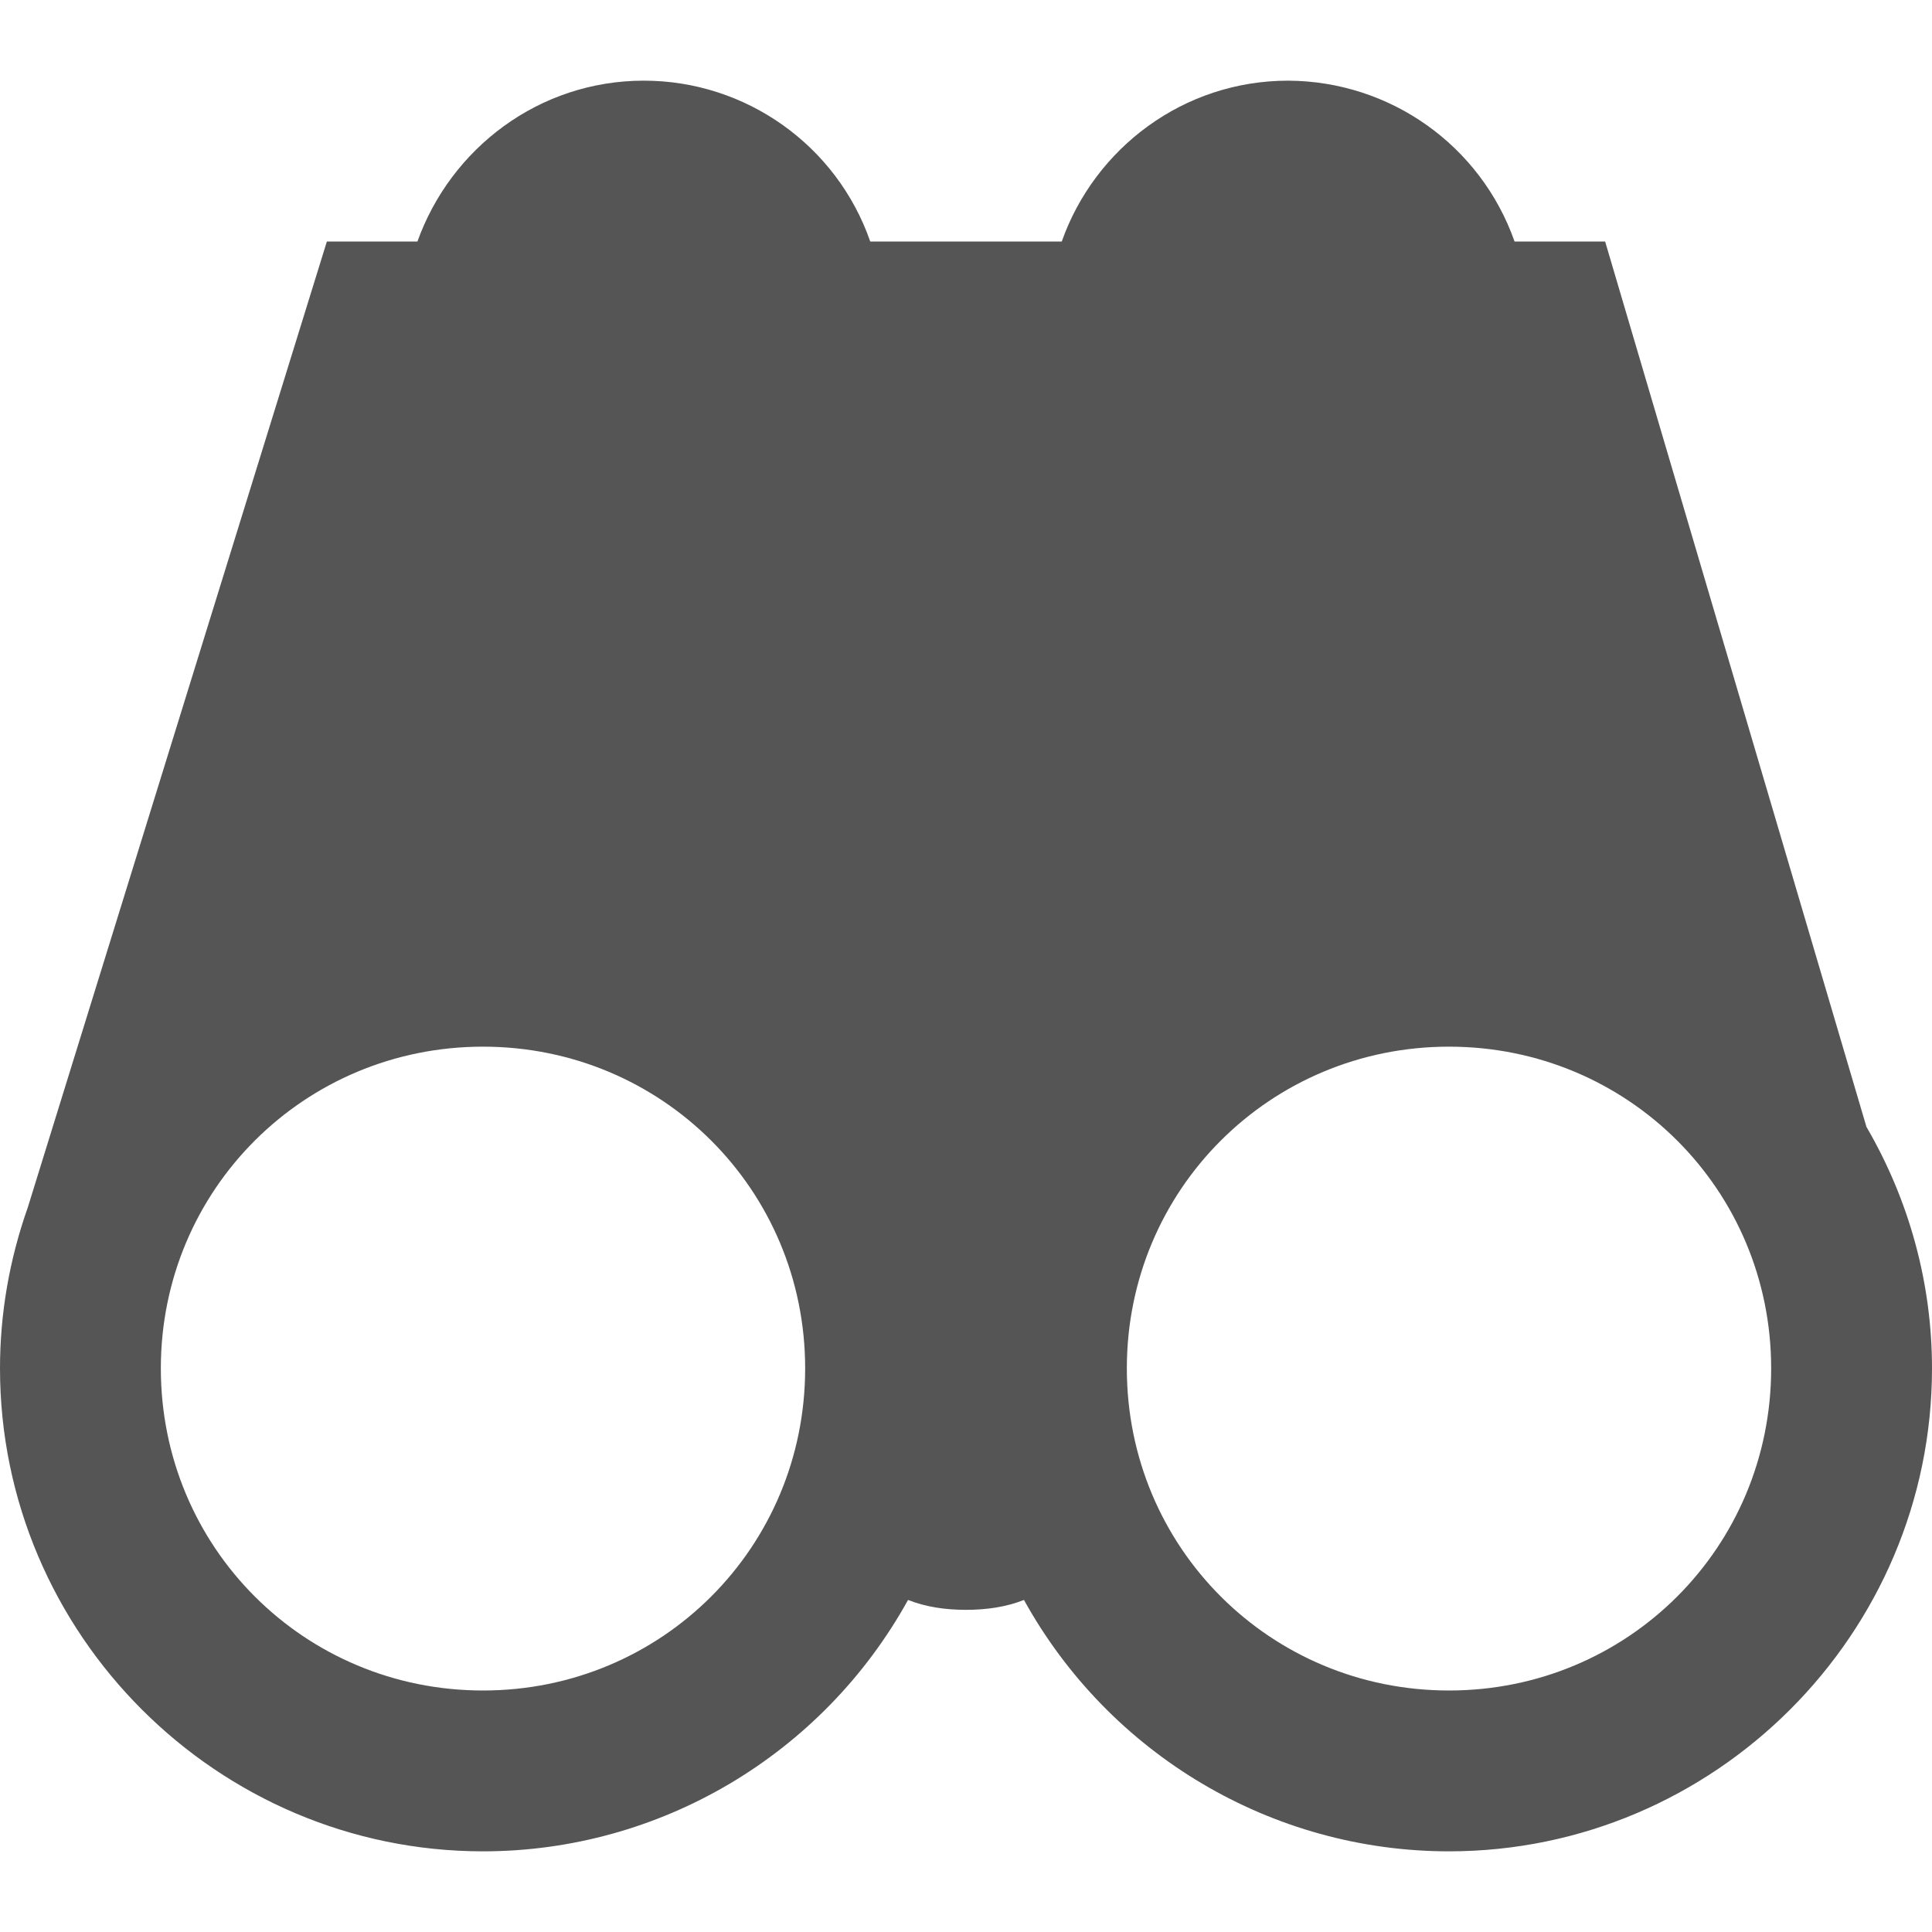 
<svg xmlns="http://www.w3.org/2000/svg" xmlns:xlink="http://www.w3.org/1999/xlink" width="16px" height="16px" viewBox="0 0 16 16" version="1.1">
<g id="surface1">
<path style=" stroke:none;fill-rule:nonzero;fill:#555555;fill-opacity:1;" d="M 5.332 0.668 C 4.465 0.668 3.734 1.227 3.457 2 L 2.707 2 L 0.23 10 C 0.078 10.43 0 10.879 0 11.332 C 0 13.535 1.801 15.332 4 15.332 C 5.465 15.332 6.812 14.531 7.52 13.25 C 7.668 13.309 7.832 13.332 8 13.332 C 8.168 13.332 8.332 13.309 8.48 13.25 C 9.188 14.531 10.535 15.332 12 15.332 C 14.199 15.332 16 13.535 16 11.332 C 16 10.629 15.812 9.941 15.457 9.332 L 13.293 2 L 12.543 2 C 12.262 1.203 11.512 0.672 10.668 0.668 C 9.801 0.668 9.066 1.227 8.793 2 L 7.207 2 C 6.93 1.203 6.176 0.668 5.332 0.668 Z M 4 8.668 C 5.48 8.668 6.668 9.852 6.668 11.332 C 6.668 12.816 5.48 14 4 14 C 2.52 14 1.332 12.816 1.332 11.332 C 1.332 9.852 2.52 8.668 4 8.668 Z M 12 8.668 C 13.48 8.668 14.668 9.852 14.668 11.332 C 14.668 12.816 13.48 14 12 14 C 10.52 14 9.332 12.816 9.332 11.332 C 9.332 9.852 10.52 8.668 12 8.668 Z M 12 8.668 "/>
</g>
</svg>
